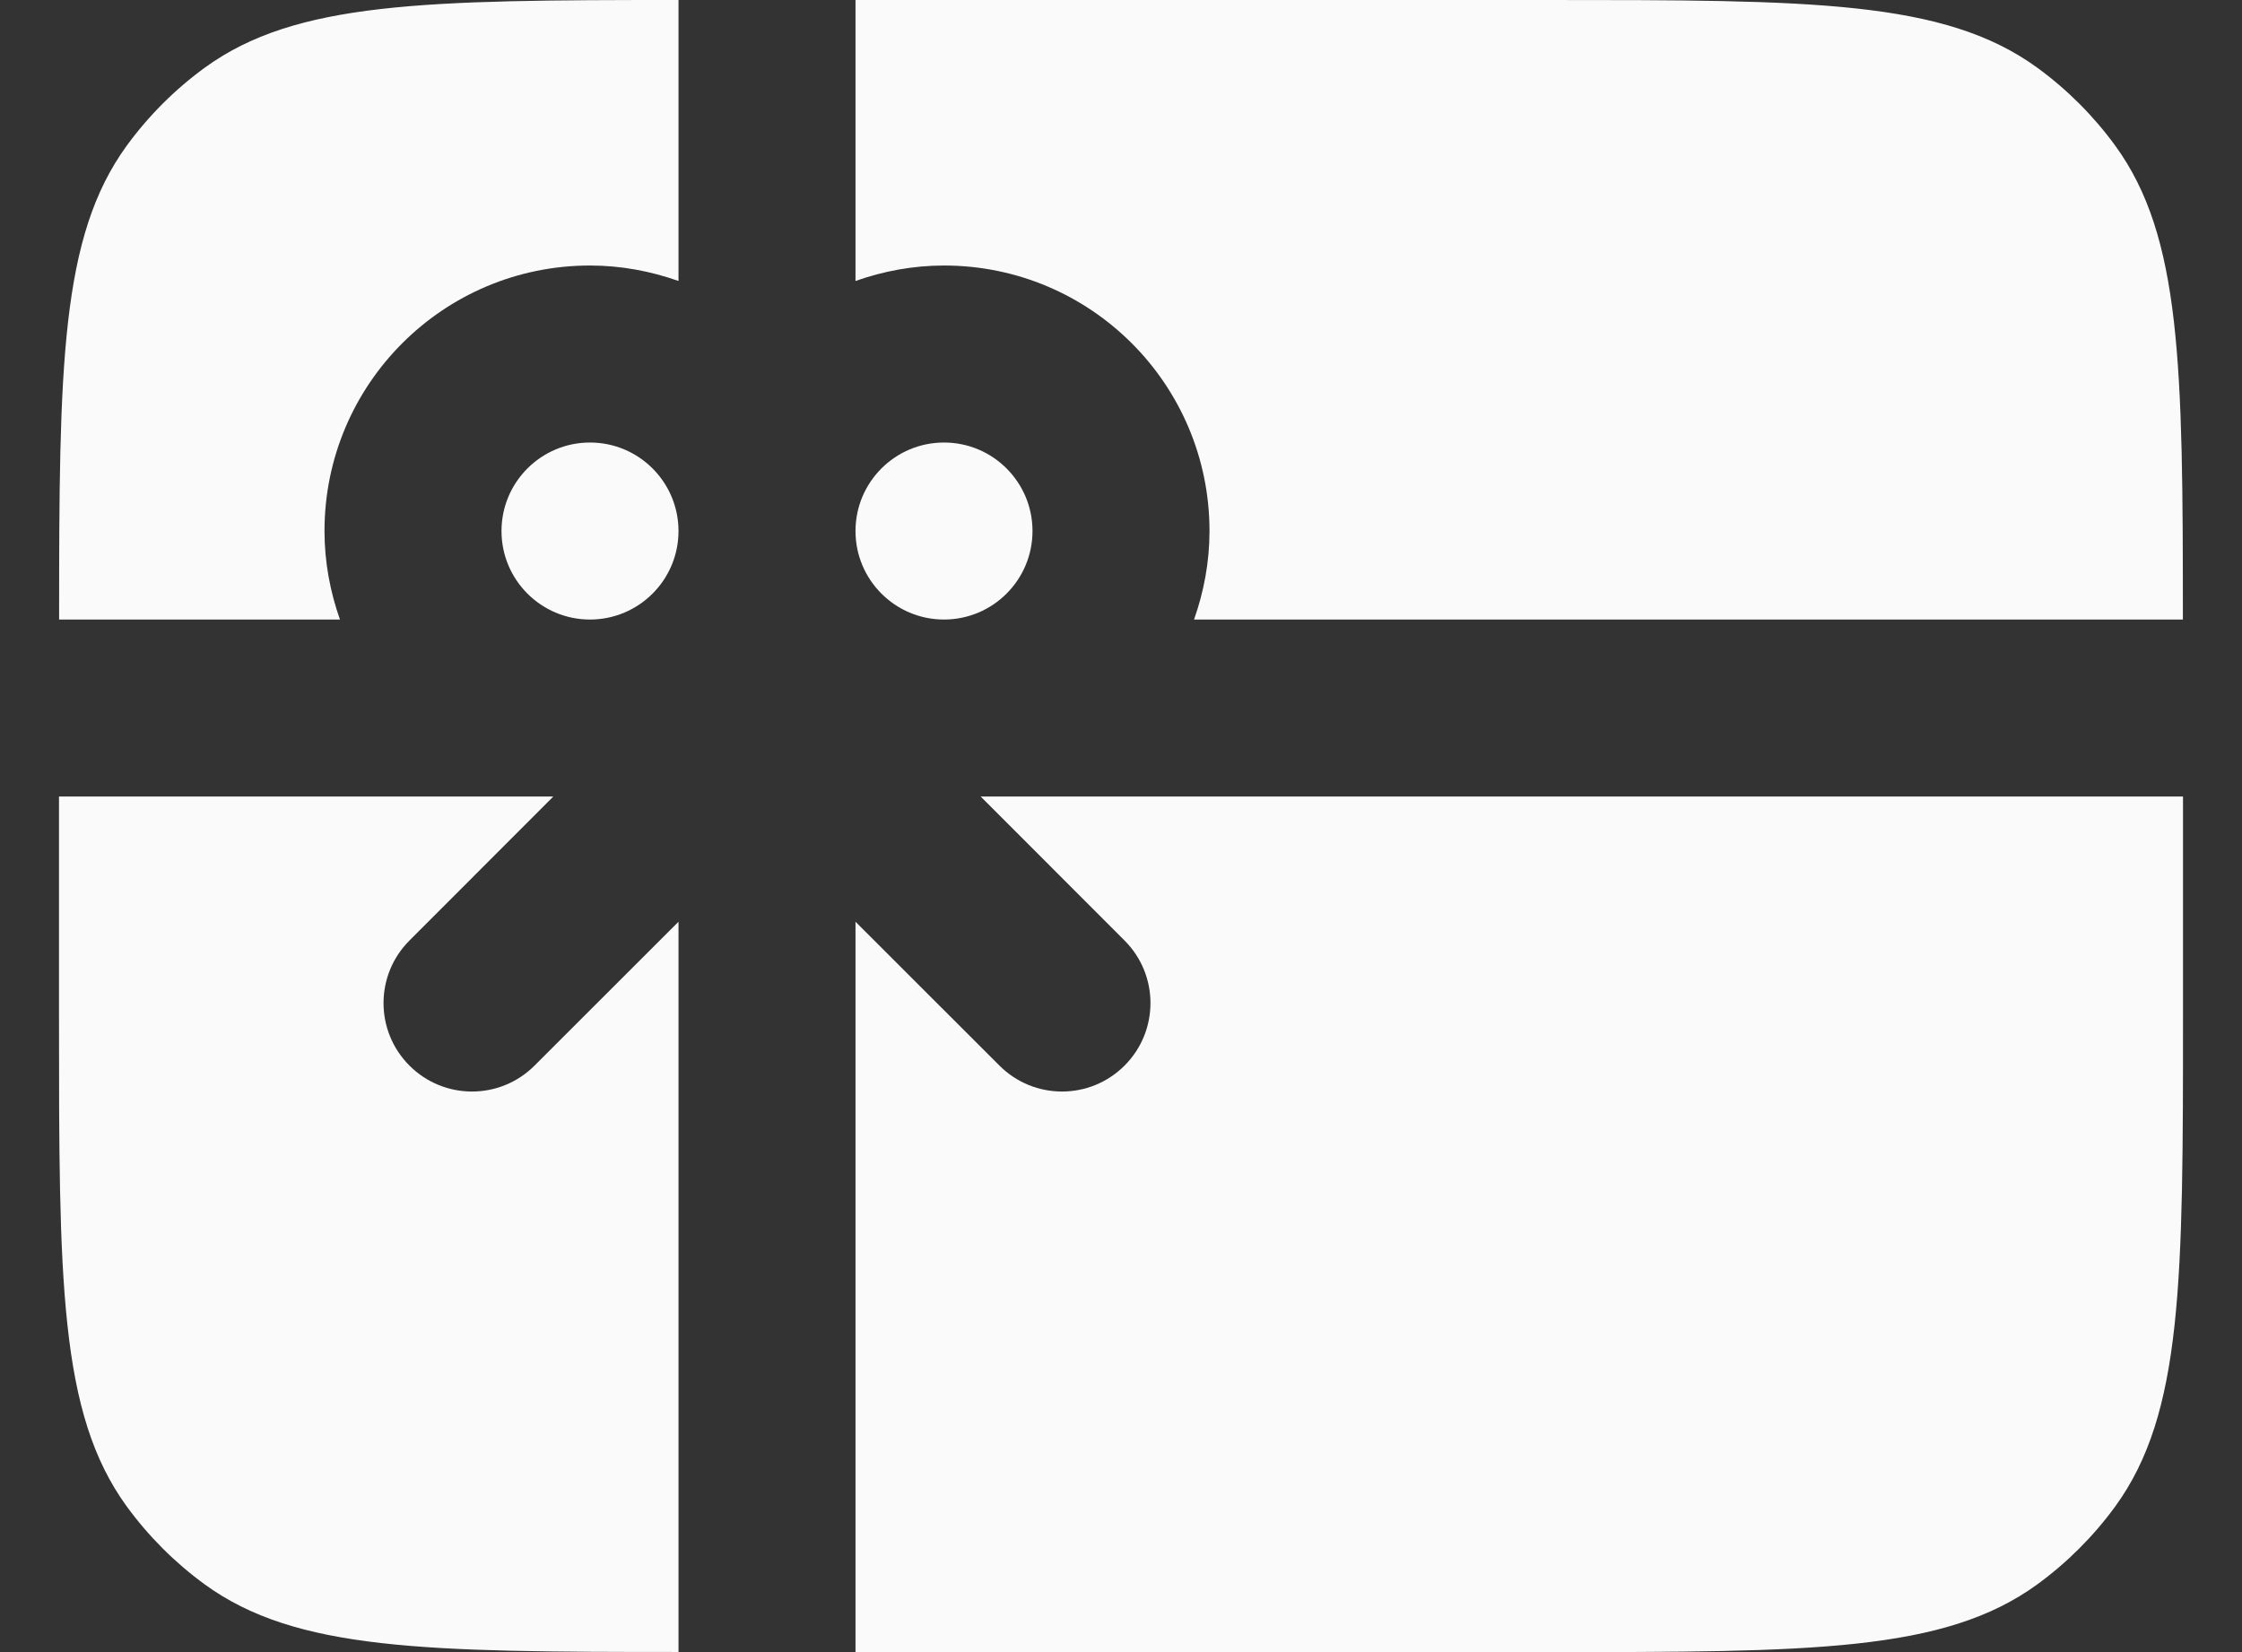 <svg width="19" height="14" viewBox="0 0 19 14" fill="none" xmlns="http://www.w3.org/2000/svg">
<rect x="0" y="0" width="19" height="14" fill="#333333" stroke="none"/>
<path d="M18.5 8.6C18.5 10.849 18.5 11.975 17.927 12.764C17.742 13.018 17.518 13.242 17.264 13.427C16.475 14 15.349 14 13.1 14H7.25V7.811L8.47 9.03C8.763 9.323 9.237 9.323 9.53 9.03C9.823 8.737 9.823 8.263 9.53 7.97L8.311 6.75H18.5V8.6ZM0.5 6.75H4.689L3.47 7.97C3.177 8.263 3.177 8.737 3.47 9.03C3.763 9.323 4.237 9.323 4.53 9.03L5.75 7.811V13.999C3.6 13.999 2.507 13.987 1.736 13.427C1.482 13.242 1.258 13.018 1.073 12.764C0.5 11.975 0.5 10.849 0.5 8.6V6.75ZM13.1 0C15.349 0 16.475 0 17.264 0.573C17.518 0.758 17.742 0.982 17.927 1.236C18.487 2.007 18.499 3.1 18.499 5.25H10.119C10.202 5.015 10.25 4.763 10.25 4.5C10.25 3.257 9.243 2.25 8 2.25C7.737 2.25 7.485 2.298 7.25 2.381V0H13.1ZM5.75 2.381C5.515 2.298 5.263 2.25 5 2.25C3.757 2.25 2.75 3.257 2.75 4.5C2.75 4.763 2.798 5.015 2.881 5.25H0.501C0.501 3.1 0.513 2.007 1.073 1.236C1.258 0.982 1.482 0.758 1.736 0.573C2.507 0.013 3.6 0 5.75 0V2.381ZM5 3.75C5.414 3.75 5.75 4.086 5.75 4.5C5.75 4.914 5.414 5.25 5 5.25C4.586 5.25 4.25 4.914 4.25 4.5C4.25 4.086 4.586 3.75 5 3.75ZM8 3.75C8.414 3.75 8.75 4.086 8.75 4.5C8.75 4.914 8.414 5.25 8 5.25C7.586 5.25 7.25 4.914 7.25 4.5C7.25 4.086 7.586 3.75 8 3.75Z" fill="#FAFAFA"/>
</svg>
